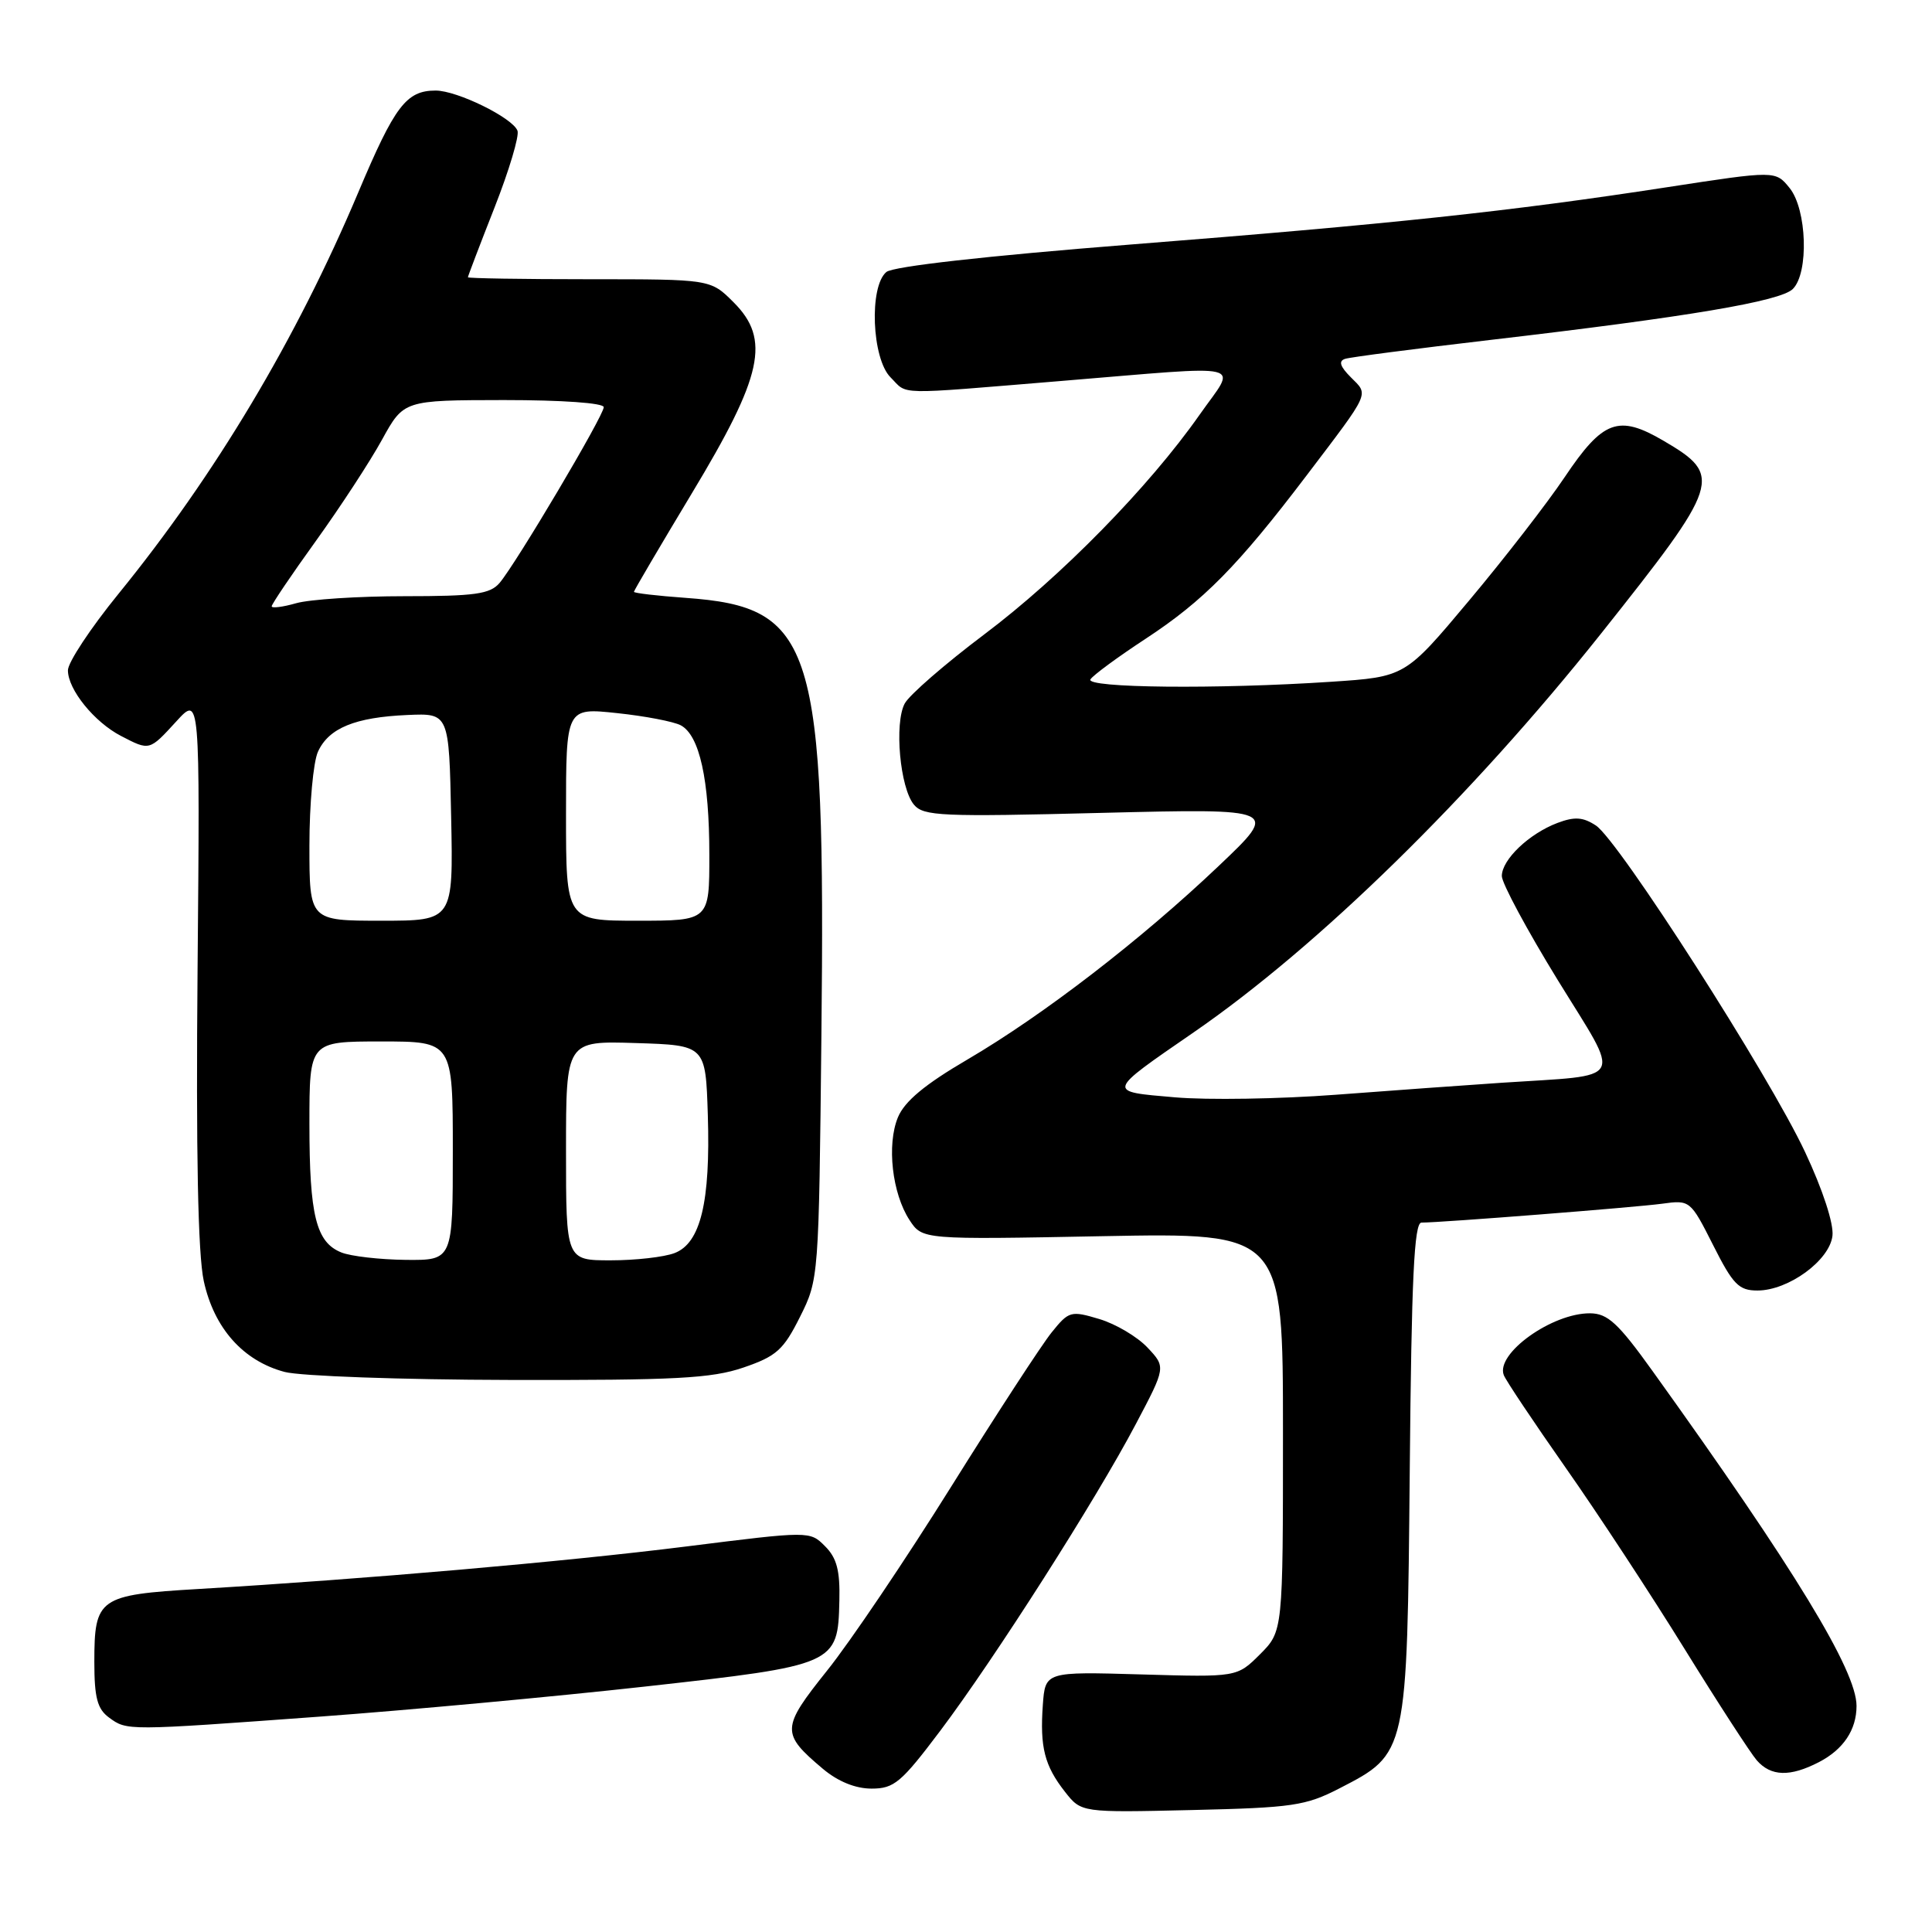 <?xml version="1.0" encoding="UTF-8" standalone="no"?>
<!DOCTYPE svg PUBLIC "-//W3C//DTD SVG 1.1//EN" "http://www.w3.org/Graphics/SVG/1.1/DTD/svg11.dtd" >
<svg xmlns="http://www.w3.org/2000/svg" xmlns:xlink="http://www.w3.org/1999/xlink" version="1.1" viewBox="0 0 256 256">
 <g >
 <path fill="currentColor"
d=" M 177.50 236.96 C 186.48 232.33 186.45 232.47 186.80 194.75 C 187.03 169.38 187.38 162.00 188.35 162.00 C 191.00 162.00 216.69 159.98 220.23 159.50 C 223.93 158.99 223.99 159.03 227.00 164.99 C 229.63 170.21 230.40 171.00 232.87 171.00 C 236.97 171.00 242.43 167.02 242.81 163.75 C 243.00 162.16 241.52 157.63 239.19 152.67 C 234.40 142.44 214.49 111.37 211.46 109.38 C 209.75 108.26 208.64 108.19 206.38 109.04 C 202.60 110.47 199.00 113.91 199.00 116.08 C 199.00 117.03 202.34 123.24 206.42 129.88 C 214.92 143.69 215.65 142.36 199.00 143.47 C 194.32 143.78 184.43 144.50 177.00 145.06 C 169.57 145.62 159.98 145.78 155.67 145.40 C 146.58 144.62 146.52 144.82 158.17 136.79 C 174.70 125.40 194.95 105.57 212.11 84.00 C 228.03 63.97 228.34 63.04 220.42 58.40 C 214.45 54.90 212.40 55.66 207.31 63.25 C 205.00 66.69 199.31 74.04 194.65 79.59 C 186.19 89.69 186.19 89.69 176.35 90.34 C 161.28 91.34 143.78 91.16 144.49 90.02 C 144.82 89.48 148.11 87.06 151.80 84.64 C 159.47 79.61 164.01 75.01 173.13 63.00 C 181.66 51.76 181.38 52.38 179.01 50.01 C 177.56 48.56 177.33 47.84 178.23 47.55 C 178.93 47.32 187.60 46.20 197.50 45.04 C 223.67 41.99 235.93 39.92 237.56 38.29 C 239.70 36.16 239.43 27.75 237.13 24.91 C 235.26 22.60 235.26 22.60 220.88 24.81 C 200.09 28.01 184.44 29.68 149.70 32.41 C 130.61 33.92 118.35 35.30 117.45 36.04 C 115.14 37.96 115.52 47.52 118.00 50.00 C 120.37 52.37 118.25 52.32 140.50 50.49 C 165.97 48.40 163.90 47.90 158.95 54.96 C 152.23 64.54 140.57 76.43 130.42 84.06 C 125.24 87.96 120.49 92.08 119.88 93.22 C 118.48 95.84 119.25 104.40 121.10 106.62 C 122.36 108.14 124.74 108.25 146.00 107.71 C 169.50 107.13 169.50 107.13 161.52 114.71 C 151.20 124.52 138.27 134.48 128.21 140.38 C 122.53 143.70 119.86 145.93 118.98 148.05 C 117.48 151.68 118.21 158.14 120.52 161.67 C 122.22 164.26 122.22 164.26 146.11 163.80 C 170.00 163.35 170.00 163.35 170.00 189.75 C 170.00 216.15 170.00 216.15 166.96 219.20 C 163.91 222.24 163.91 222.24 151.21 221.87 C 138.50 221.50 138.50 221.50 138.18 225.92 C 137.78 231.52 138.41 233.98 141.12 237.43 C 143.28 240.18 143.28 240.18 157.92 239.84 C 171.28 239.53 173.00 239.28 177.50 236.96 Z  M 124.58 229.35 C 131.80 219.76 145.24 198.69 150.49 188.72 C 154.49 181.15 154.49 181.15 152.05 178.56 C 150.71 177.13 147.84 175.43 145.67 174.78 C 141.89 173.65 141.63 173.72 139.35 176.55 C 138.04 178.17 132.04 187.38 126.03 197.00 C 120.02 206.62 112.62 217.60 109.58 221.38 C 103.50 228.99 103.47 229.69 109.05 234.39 C 111.04 236.06 113.35 237.00 115.49 237.00 C 118.48 237.00 119.42 236.20 124.58 229.35 Z  M 241.02 233.49 C 244.26 231.81 246.00 229.21 246.00 226.04 C 246.00 221.36 237.82 207.93 219.00 181.71 C 214.42 175.32 213.03 174.04 210.70 174.02 C 205.66 173.98 198.15 179.36 199.26 182.21 C 199.53 182.92 203.23 188.45 207.47 194.50 C 211.72 200.55 218.80 211.35 223.22 218.50 C 227.64 225.65 231.95 232.29 232.78 233.25 C 234.66 235.40 237.19 235.47 241.02 233.49 Z  M 42.40 227.46 C 54.01 226.61 73.38 224.82 85.45 223.48 C 110.81 220.66 111.03 220.56 111.22 212.12 C 111.32 208.11 110.88 206.43 109.32 204.88 C 107.31 202.86 107.31 202.86 90.90 204.92 C 74.78 206.94 48.37 209.24 26.28 210.55 C 13.07 211.33 12.50 211.73 12.50 220.23 C 12.50 224.95 12.90 226.45 14.44 227.58 C 16.84 229.34 16.69 229.34 42.40 227.46 Z  M 98.50 181.21 C 102.88 179.71 103.81 178.88 106.00 174.50 C 108.49 169.53 108.50 169.33 108.84 137.22 C 109.40 85.25 107.91 80.44 90.85 79.22 C 87.08 78.95 84.00 78.59 84.00 78.42 C 84.00 78.25 87.45 72.39 91.66 65.39 C 101.08 49.77 102.13 44.97 97.20 40.05 C 94.15 37.00 94.15 37.00 78.08 37.00 C 69.23 37.00 62.00 36.88 62.00 36.74 C 62.00 36.60 63.58 32.45 65.52 27.52 C 67.46 22.59 68.83 18.00 68.57 17.32 C 67.91 15.60 60.57 12.00 57.73 12.00 C 53.84 12.00 52.32 14.00 47.47 25.50 C 39.26 44.96 28.52 62.93 15.68 78.71 C 12.01 83.22 9.00 87.77 9.00 88.82 C 9.00 91.37 12.50 95.69 16.04 97.52 C 19.84 99.49 19.77 99.51 23.37 95.58 C 26.50 92.15 26.50 92.15 26.18 128.33 C 25.96 152.81 26.23 166.19 27.00 169.74 C 28.36 175.99 32.22 180.33 37.72 181.79 C 39.80 182.34 53.20 182.82 67.50 182.85 C 89.50 182.90 94.27 182.65 98.50 181.21 Z  M 45.24 165.96 C 41.88 164.62 41.00 161.07 41.00 148.93 C 41.00 138.00 41.00 138.00 50.50 138.00 C 60.00 138.00 60.00 138.00 60.00 152.50 C 60.00 167.00 60.00 167.00 53.75 166.94 C 50.31 166.90 46.48 166.46 45.24 165.96 Z  M 75.00 152.46 C 75.00 137.92 75.00 137.92 84.25 138.21 C 93.50 138.50 93.50 138.50 93.79 147.75 C 94.15 159.27 92.83 164.73 89.38 166.04 C 88.00 166.57 84.20 167.00 80.93 167.00 C 75.00 167.00 75.00 167.00 75.00 152.46 Z  M 41.00 112.05 C 41.00 106.57 41.51 100.98 42.13 99.61 C 43.56 96.47 47.05 95.04 54.00 94.74 C 59.50 94.50 59.50 94.50 59.78 108.25 C 60.06 122.00 60.06 122.00 50.53 122.00 C 41.00 122.00 41.00 122.00 41.00 112.05 Z  M 75.00 107.88 C 75.00 93.77 75.00 93.77 81.75 94.49 C 85.46 94.88 89.27 95.61 90.21 96.11 C 92.69 97.44 93.99 103.30 93.99 113.25 C 94.00 122.00 94.00 122.00 84.50 122.00 C 75.00 122.00 75.00 122.00 75.00 107.88 Z  M 36.00 80.34 C 36.00 80.05 38.64 76.14 41.87 71.66 C 45.10 67.17 49.04 61.14 50.62 58.26 C 53.50 53.03 53.50 53.03 66.75 53.01 C 74.50 53.01 80.00 53.40 80.00 53.95 C 80.00 55.08 68.36 74.71 66.19 77.25 C 64.93 78.72 62.92 79.00 53.59 79.00 C 47.48 79.00 41.03 79.42 39.24 79.93 C 37.46 80.44 36.00 80.62 36.00 80.34 Z "/>
</g>
</svg>